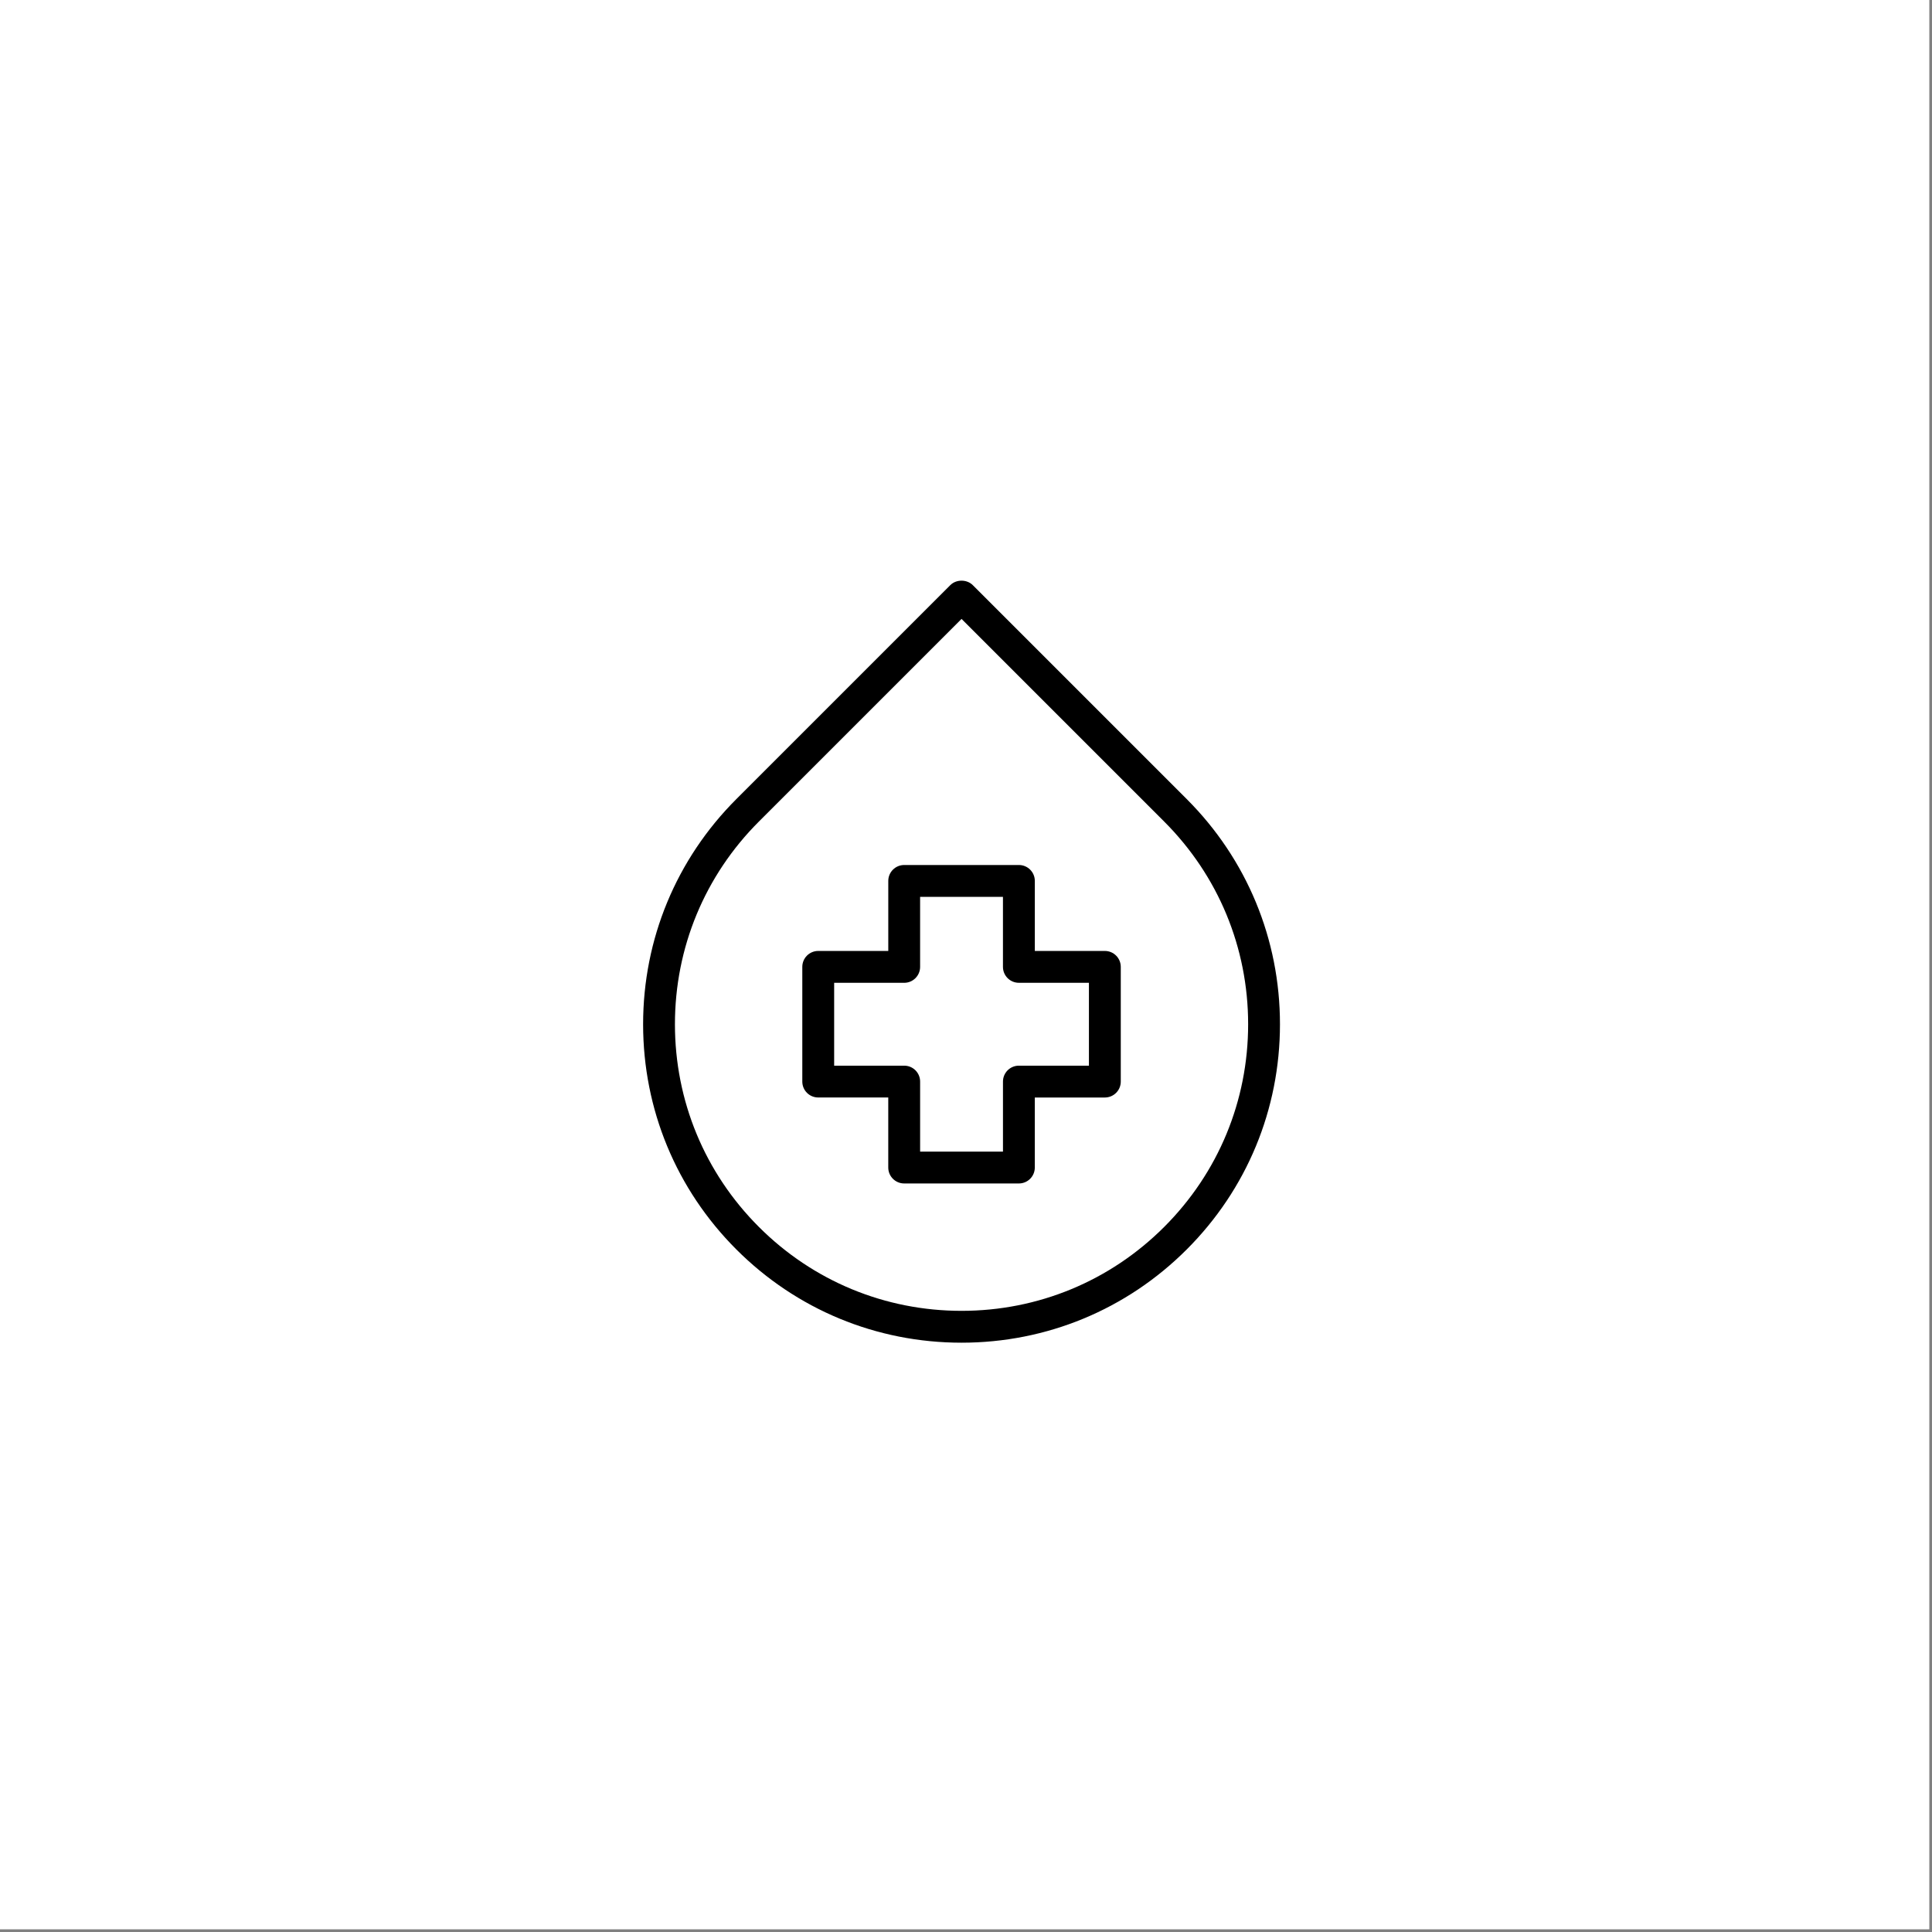 <svg width="206" height="206" viewBox="0 0 206 206" fill="none" xmlns="http://www.w3.org/2000/svg">
<rect x="0" y="0" width="206" height="206" fill="#808080" stroke="none"/>
<rect width="205.714" height="205.714" fill="white"/>
<path d="M117.805 101.395H110.338V93.928C110.338 92.991 109.579 92.231 108.64 92.231H96.411C95.472 92.231 94.713 92.991 94.713 93.928V101.395H87.244C86.305 101.395 85.546 102.156 85.546 103.093V115.323C85.546 116.262 86.305 117.02 87.244 117.02H94.711V124.489C94.711 125.428 95.47 126.187 96.409 126.187H108.638C109.577 126.187 110.336 125.428 110.336 124.489V117.022H117.805C118.744 117.022 119.503 116.263 119.503 115.324V103.095C119.503 102.156 118.744 101.395 117.805 101.395ZM116.107 113.627H108.64C107.701 113.627 106.942 114.385 106.942 115.324V122.791H98.108V115.324C98.108 114.385 97.35 113.627 96.411 113.627H88.942V104.793H96.409C97.348 104.793 98.107 104.032 98.107 103.095V95.626H106.94V103.093C106.94 104.03 107.699 104.791 108.638 104.791H116.107V113.627Z" fill="black"/>
<path d="M103.725 62.392C103.088 61.755 101.961 61.755 101.324 62.392L78.514 85.202C72.103 91.613 68.572 100.141 68.572 109.212C68.572 118.285 72.103 126.81 78.514 133.223C84.925 139.635 93.451 143.165 102.524 143.165C111.597 143.165 120.122 139.634 126.535 133.223C132.947 126.812 136.477 118.285 136.477 109.212C136.477 100.141 132.946 91.613 126.535 85.202L103.725 62.392ZM124.134 130.82C118.363 136.591 110.691 139.769 102.524 139.769C94.358 139.769 86.685 136.591 80.915 130.82C75.144 125.049 71.965 117.377 71.965 109.21C71.965 101.046 75.144 93.372 80.915 87.601L102.524 65.993L124.134 87.602C129.903 93.373 133.083 101.047 133.083 109.212C133.082 117.379 129.903 125.051 124.134 130.82Z" fill="black"/>
</svg>
